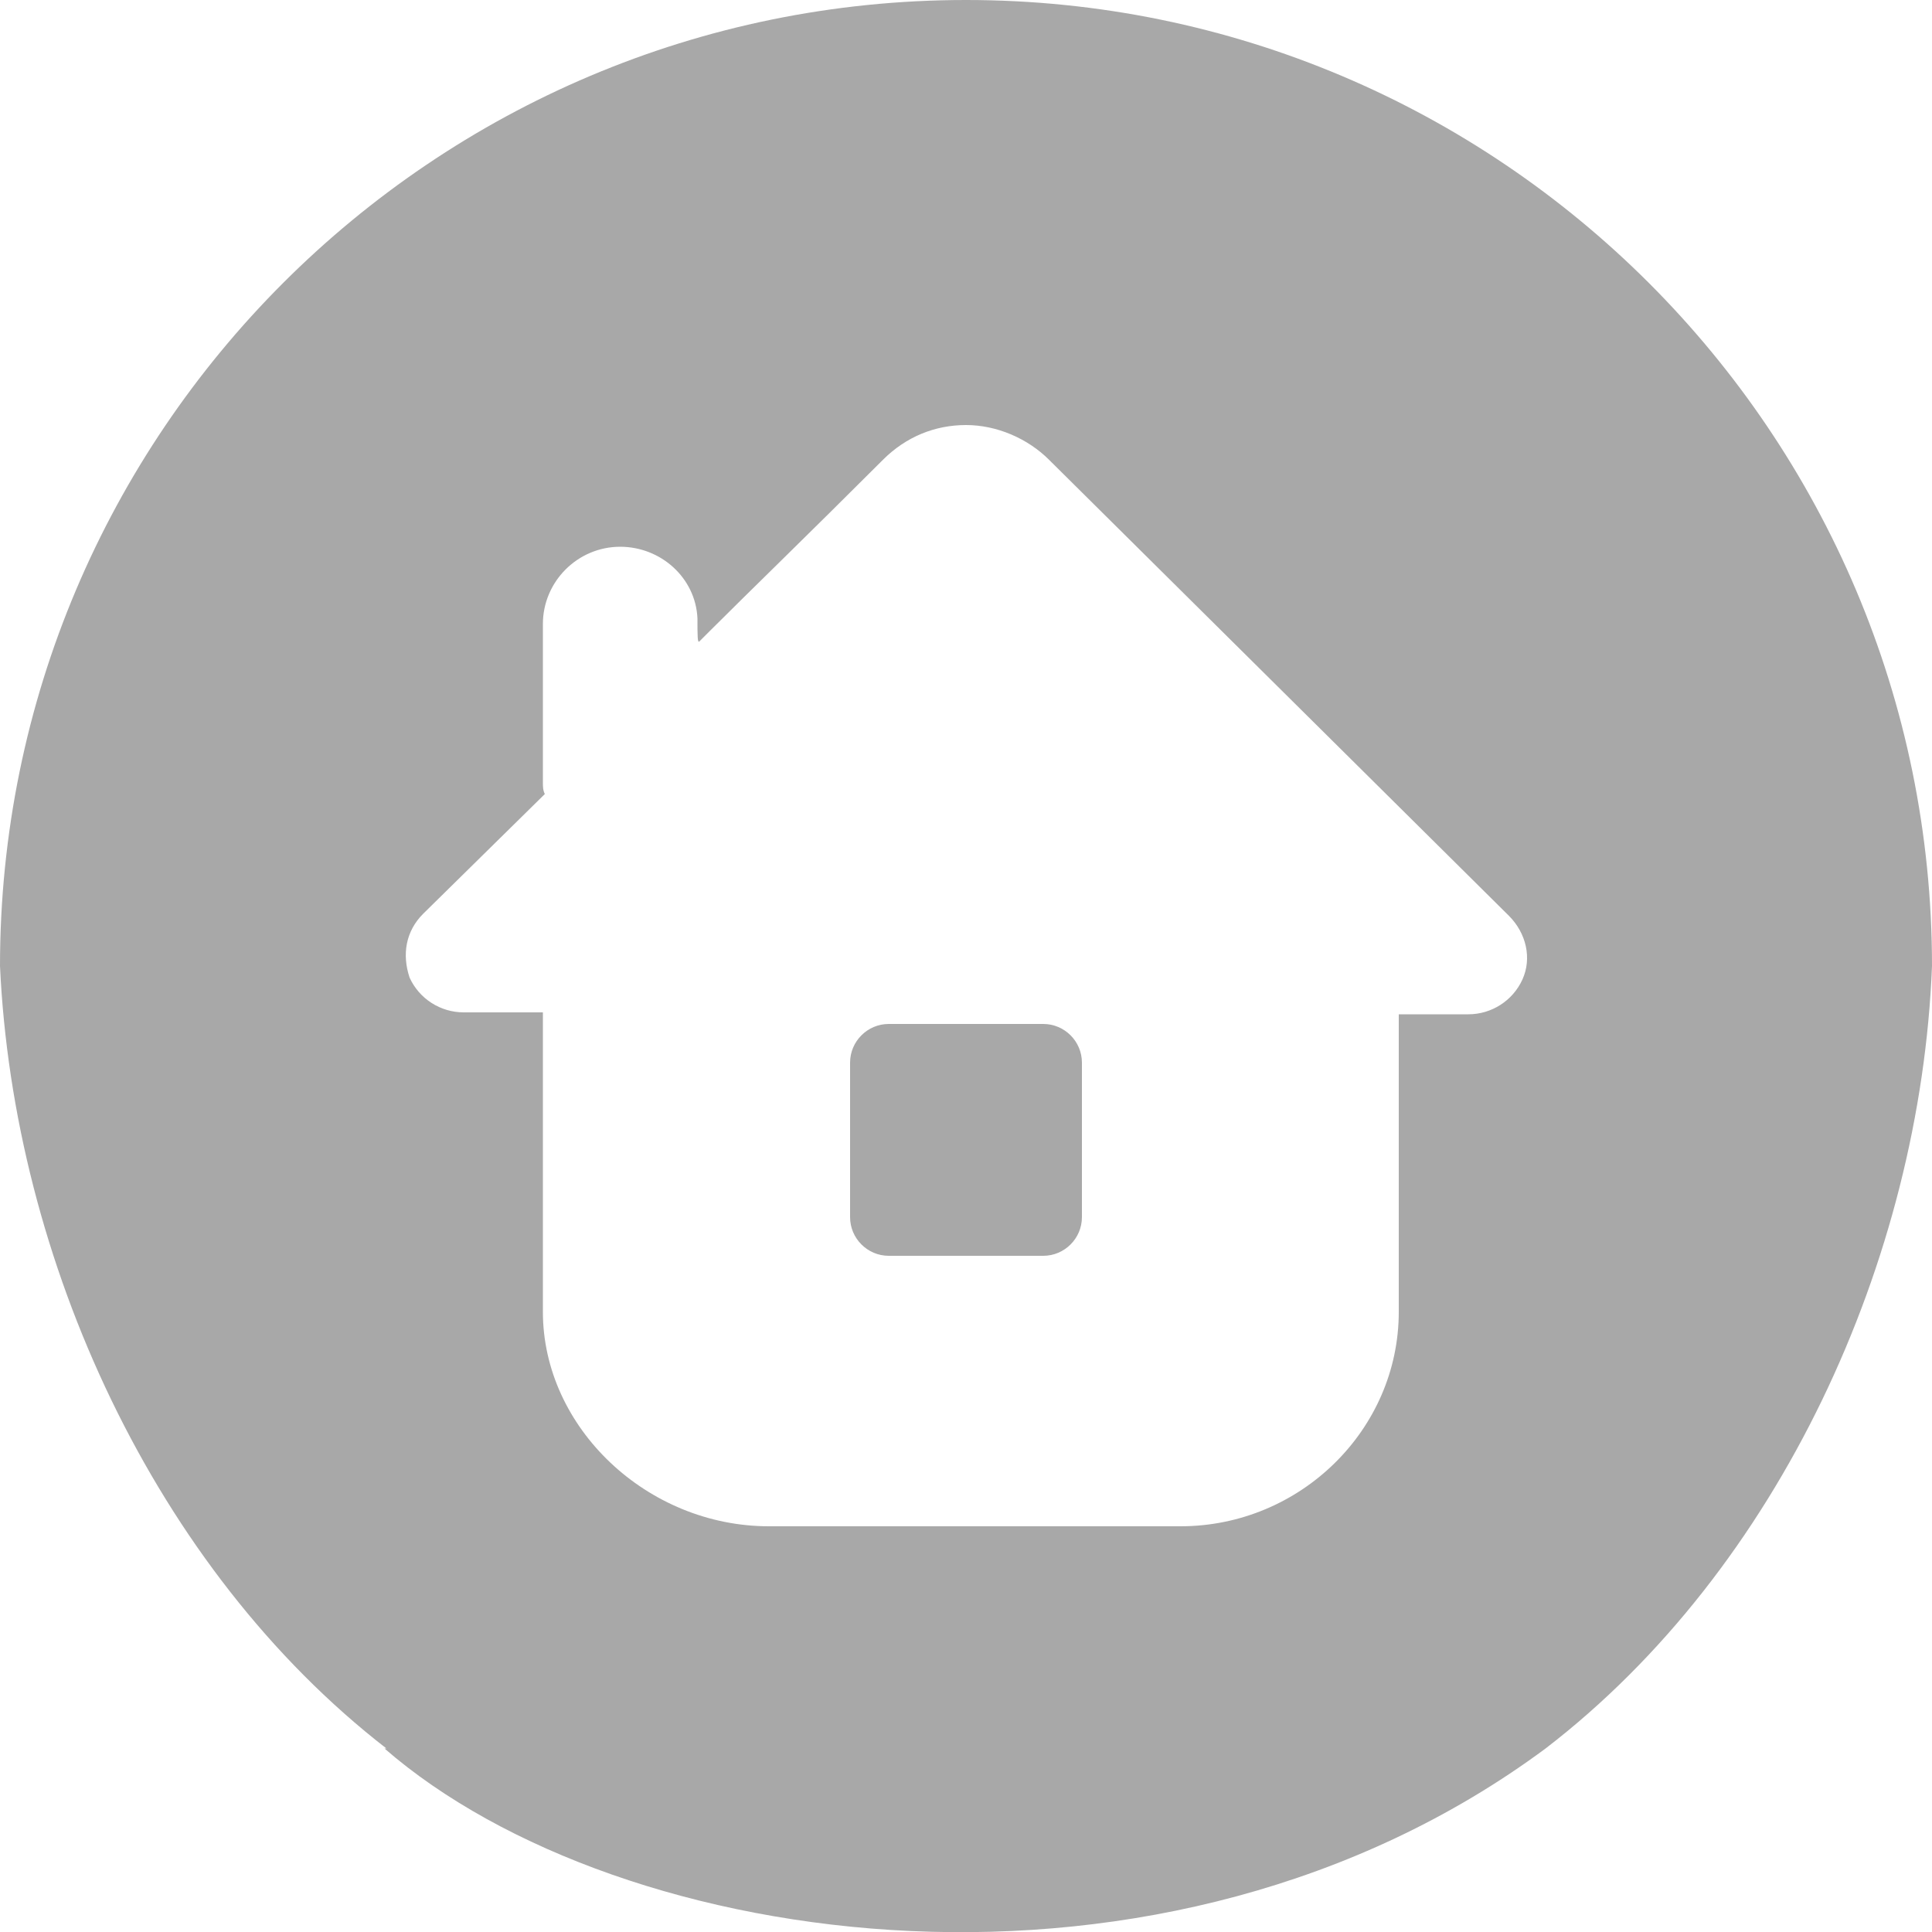 <?xml version="1.0" encoding="utf-8"?>
<!-- Generator: Adobe Illustrator 24.0.1, SVG Export Plug-In . SVG Version: 6.00 Build 0)  -->
<svg version="1.1" id="Camada_1" xmlns="http://www.w3.org/2000/svg" xmlns:xlink="http://www.w3.org/1999/xlink" x="0px" y="0px"
	 viewBox="0 0 100 100" style="enable-background:new 0 0 100 100;" xml:space="preserve">
<style type="text/css">
	.st0{opacity:0.34;}
</style>
<title>Home Address Location Destination</title>
<desc>Created with Sketch.</desc>
<g class="st0">
	<g transform="translate(-9148, -3331)">
		<path d="M9168,3421.5c-12-9.3-19.3-25.3-20-40.5c0-27.6,22.4-50,50-50s50,22.4,50,50c-0.6,15.2-7.9,31.2-20,40.5 M9228,3421.5
			c-19.7,14.6-47.9,10.6-60.1,0 M9176.1,3383.5v15.4c0,6,5.4,11.1,11.7,11.1h3.1c1.7,0,14.1,0,15.8,0h2.4c6.2,0,11.3-5,11.3-11.1
			v-15.4h3.6c1.2,0,2.3-0.7,2.8-1.8c0.5-1.1,0.2-2.4-0.7-3.3l-23.8-23.6c-1.1-1.1-2.7-1.8-4.3-1.8c-1.6,0-3.1,0.6-4.3,1.8
			c-3.9,3.9-6.9,6.8-8.9,8.8c-0.1,0.1-0.5,0.5-0.6,0.6c-0.1,0.1-0.1-0.3-0.1-1.2c-0.1-2.1-1.9-3.7-4-3.7h0c-2.2,0-4,1.8-4,4v8.2
			c0,0.2,0,0.4,0.1,0.6l-6.3,6.2c-0.9,0.9-1.1,2.1-0.7,3.3c0.5,1.1,1.6,1.8,2.8,1.8H9176.1z M9194,3384h8c1.1,0,2,0.9,2,2v8
			c0,1.1-0.9,2-2,2h-8c-1.1,0-2-0.9-2-2v-8C9192,3384.9,9192.9,3384,9194,3384z"/>
	</g>
</g>
</svg>

